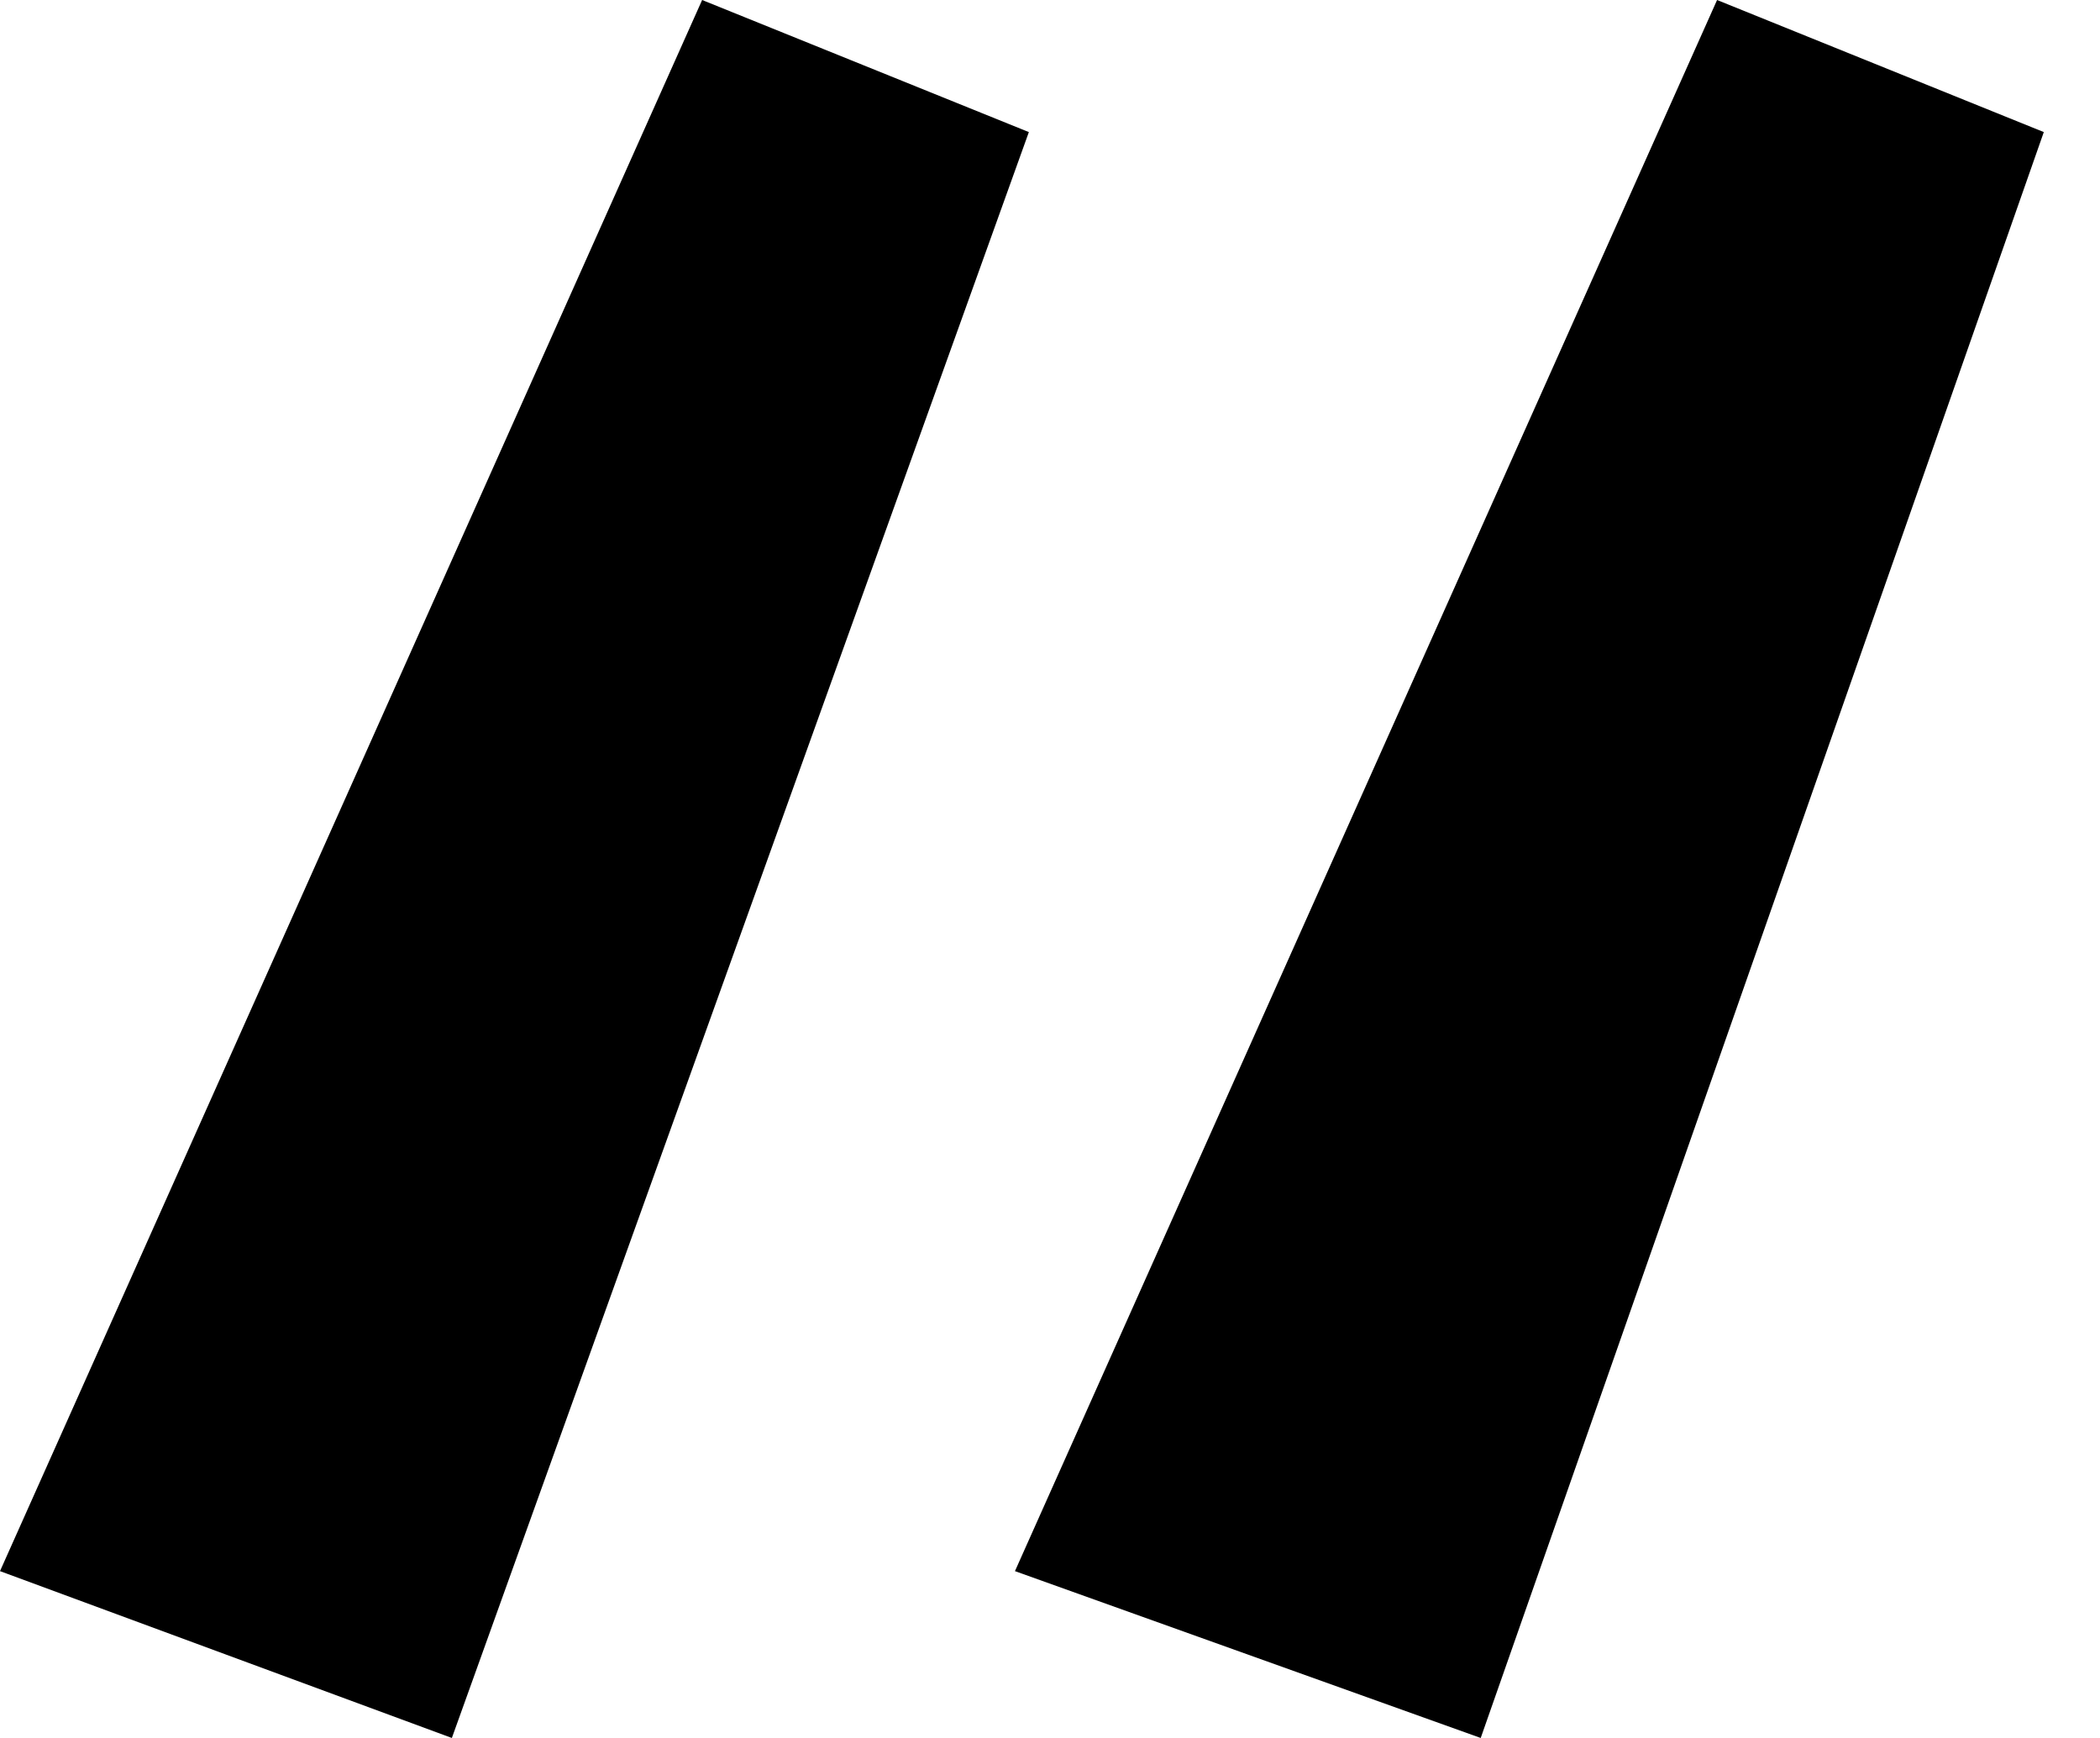 <svg width="29px" height="24px" viewBox="0 0 29 24" fill="#000" xmlns="http://www.w3.org/2000/svg">
<path id="quote" d="M14.208 1.824L6.24 24L0 21.696L9.696 0L14.208 1.824ZM28.224 1.824L20.448 24L14.016 21.696L23.712 0L28.224 1.824Z" />
</svg>
